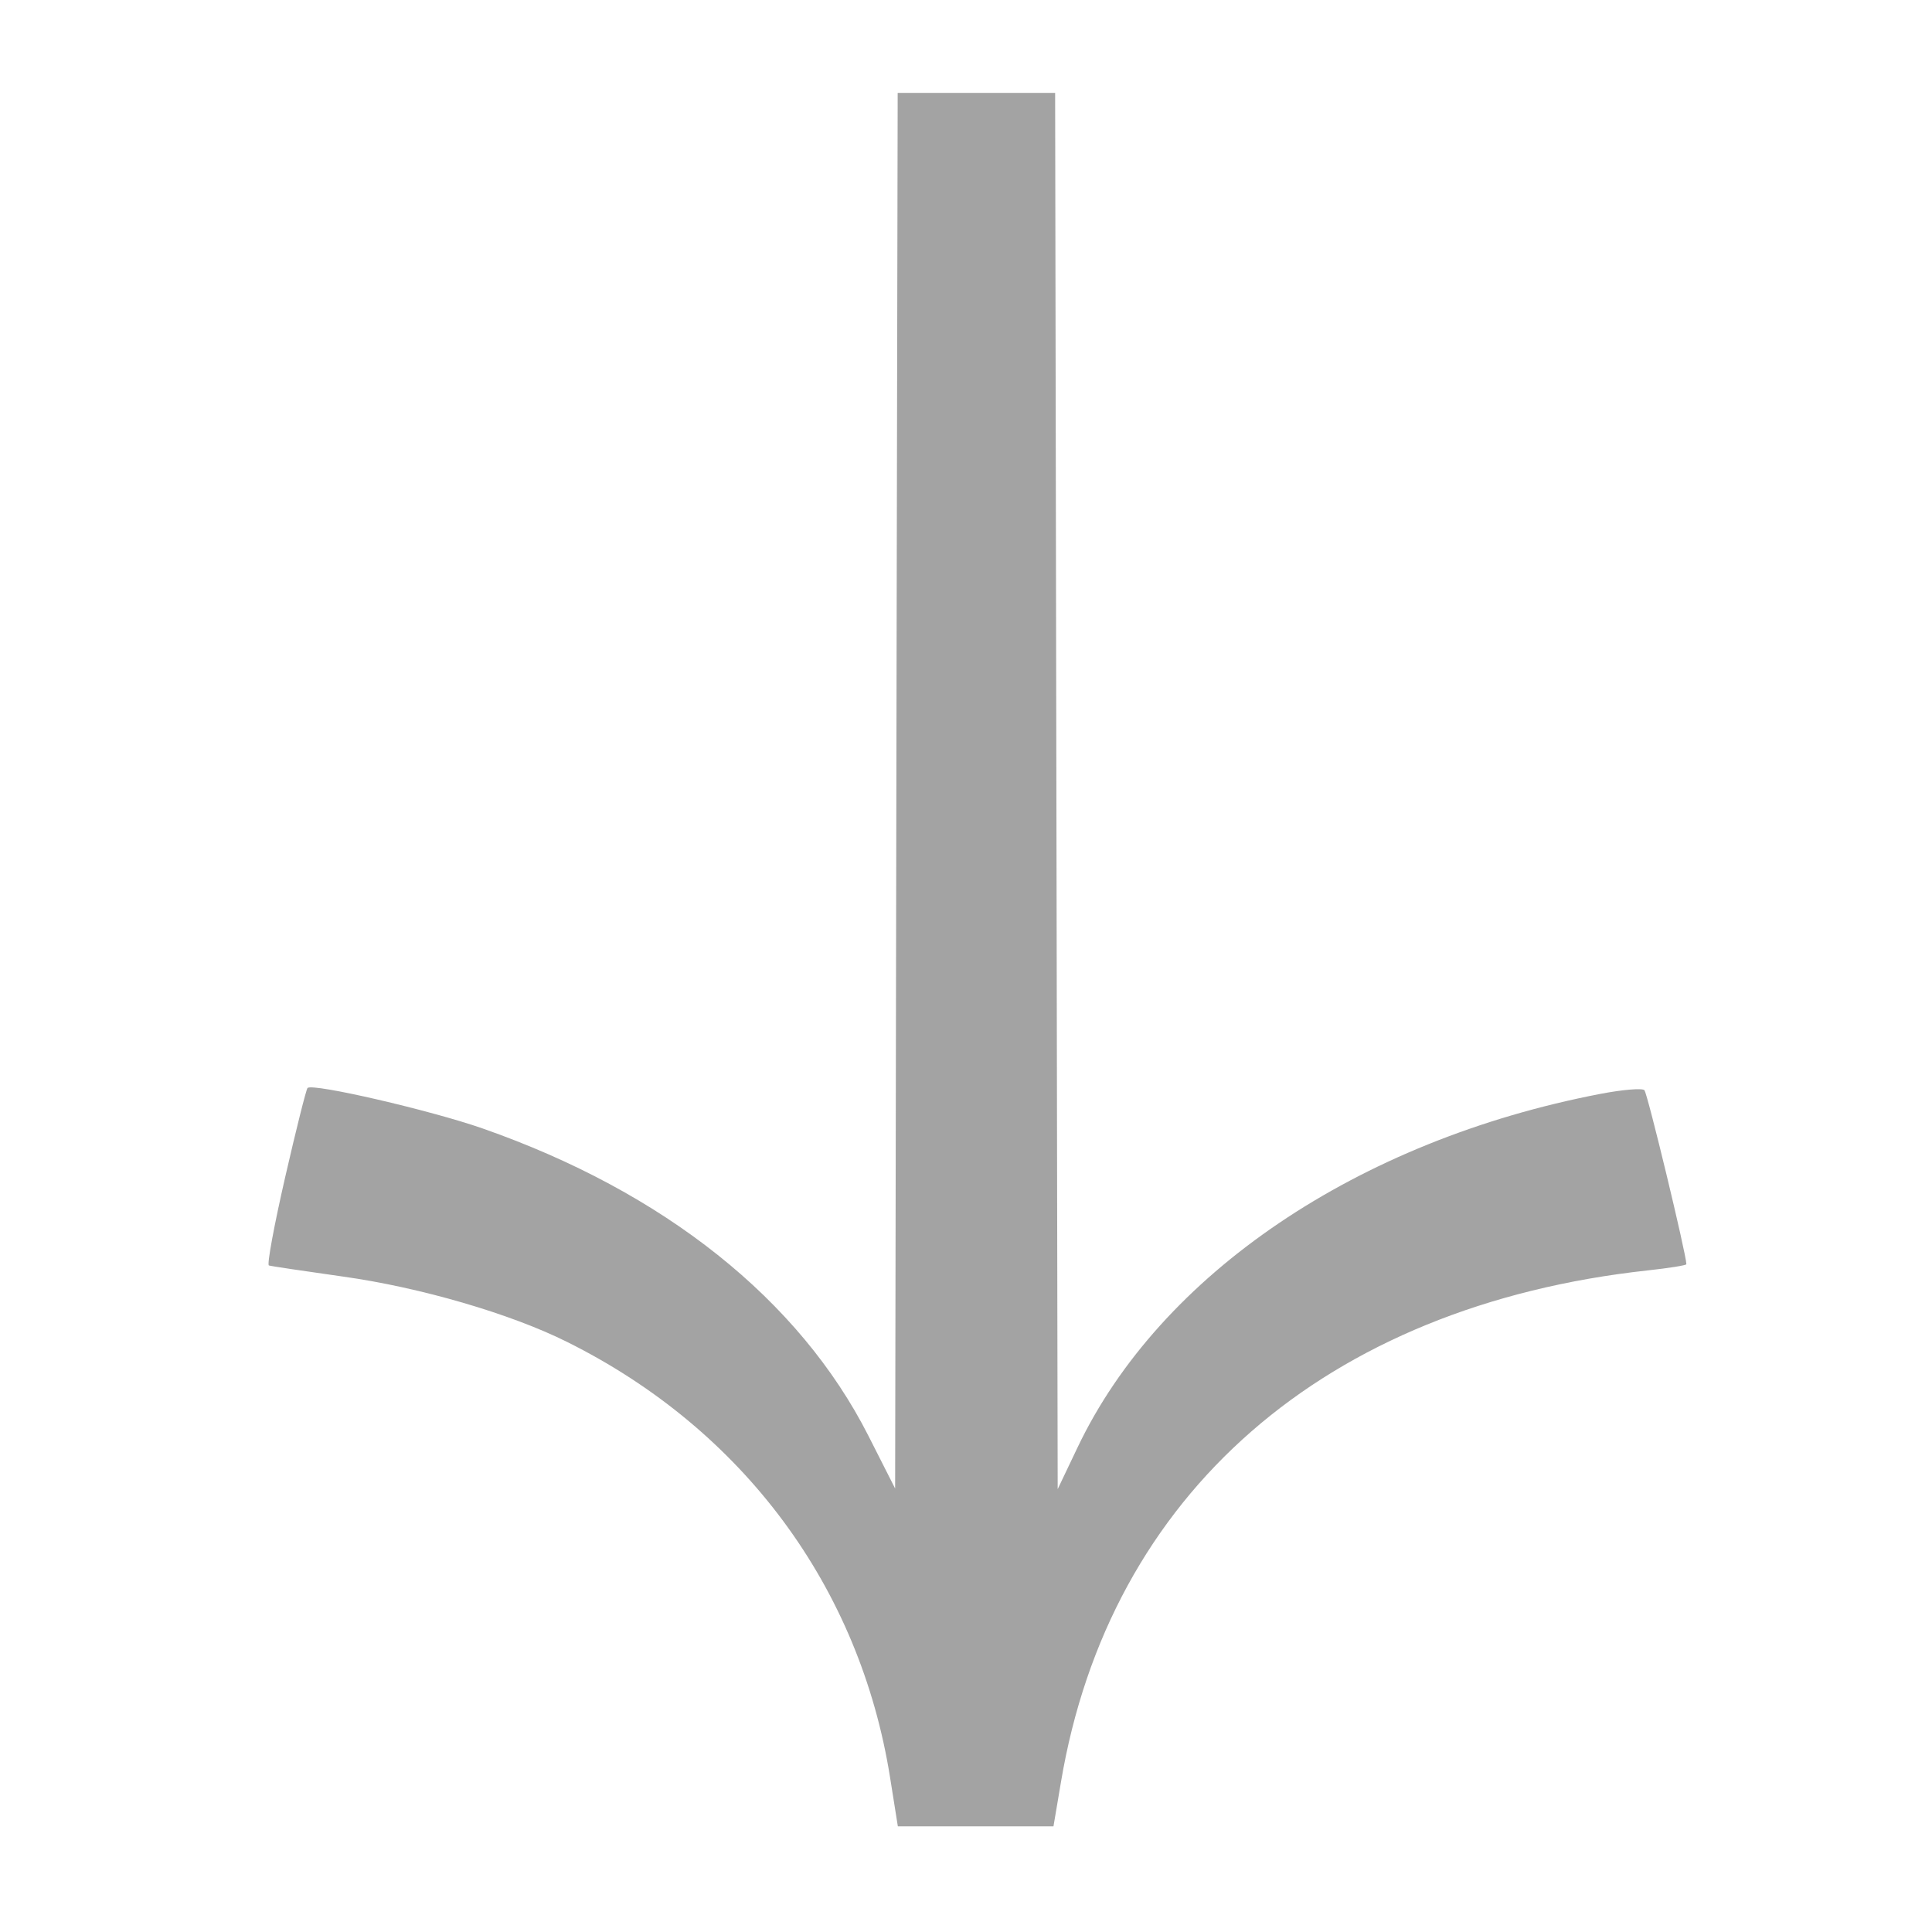 <svg width="22" height="22" viewBox="0 0 22 22" fill="none" xmlns="http://www.w3.org/2000/svg">
<path d="M3.502 12.389C3.487 12.403 3.372 12.862 3.247 13.406C3.122 13.951 3.038 14.403 3.062 14.41C3.085 14.418 3.463 14.474 3.902 14.536C4.784 14.659 5.813 14.959 6.456 15.28C8.462 16.278 9.791 18.07 10.136 20.244L10.224 20.797L11.11 20.797L11.996 20.797L12.081 20.295C12.632 17.009 15.089 14.867 18.766 14.466C19.006 14.44 19.203 14.408 19.203 14.396C19.203 14.286 18.76 12.449 18.725 12.414C18.7 12.389 18.475 12.408 18.225 12.456C15.46 12.987 13.21 14.509 12.27 16.483L12.044 16.957L12.026 7.217L12.015 1.058L10.222 1.058L10.21 7.233L10.193 16.95L9.89 16.352C9.104 14.801 7.562 13.572 5.493 12.849C4.903 12.643 3.559 12.332 3.502 12.389Z" fill="#A3A3A3"/>
</svg>
